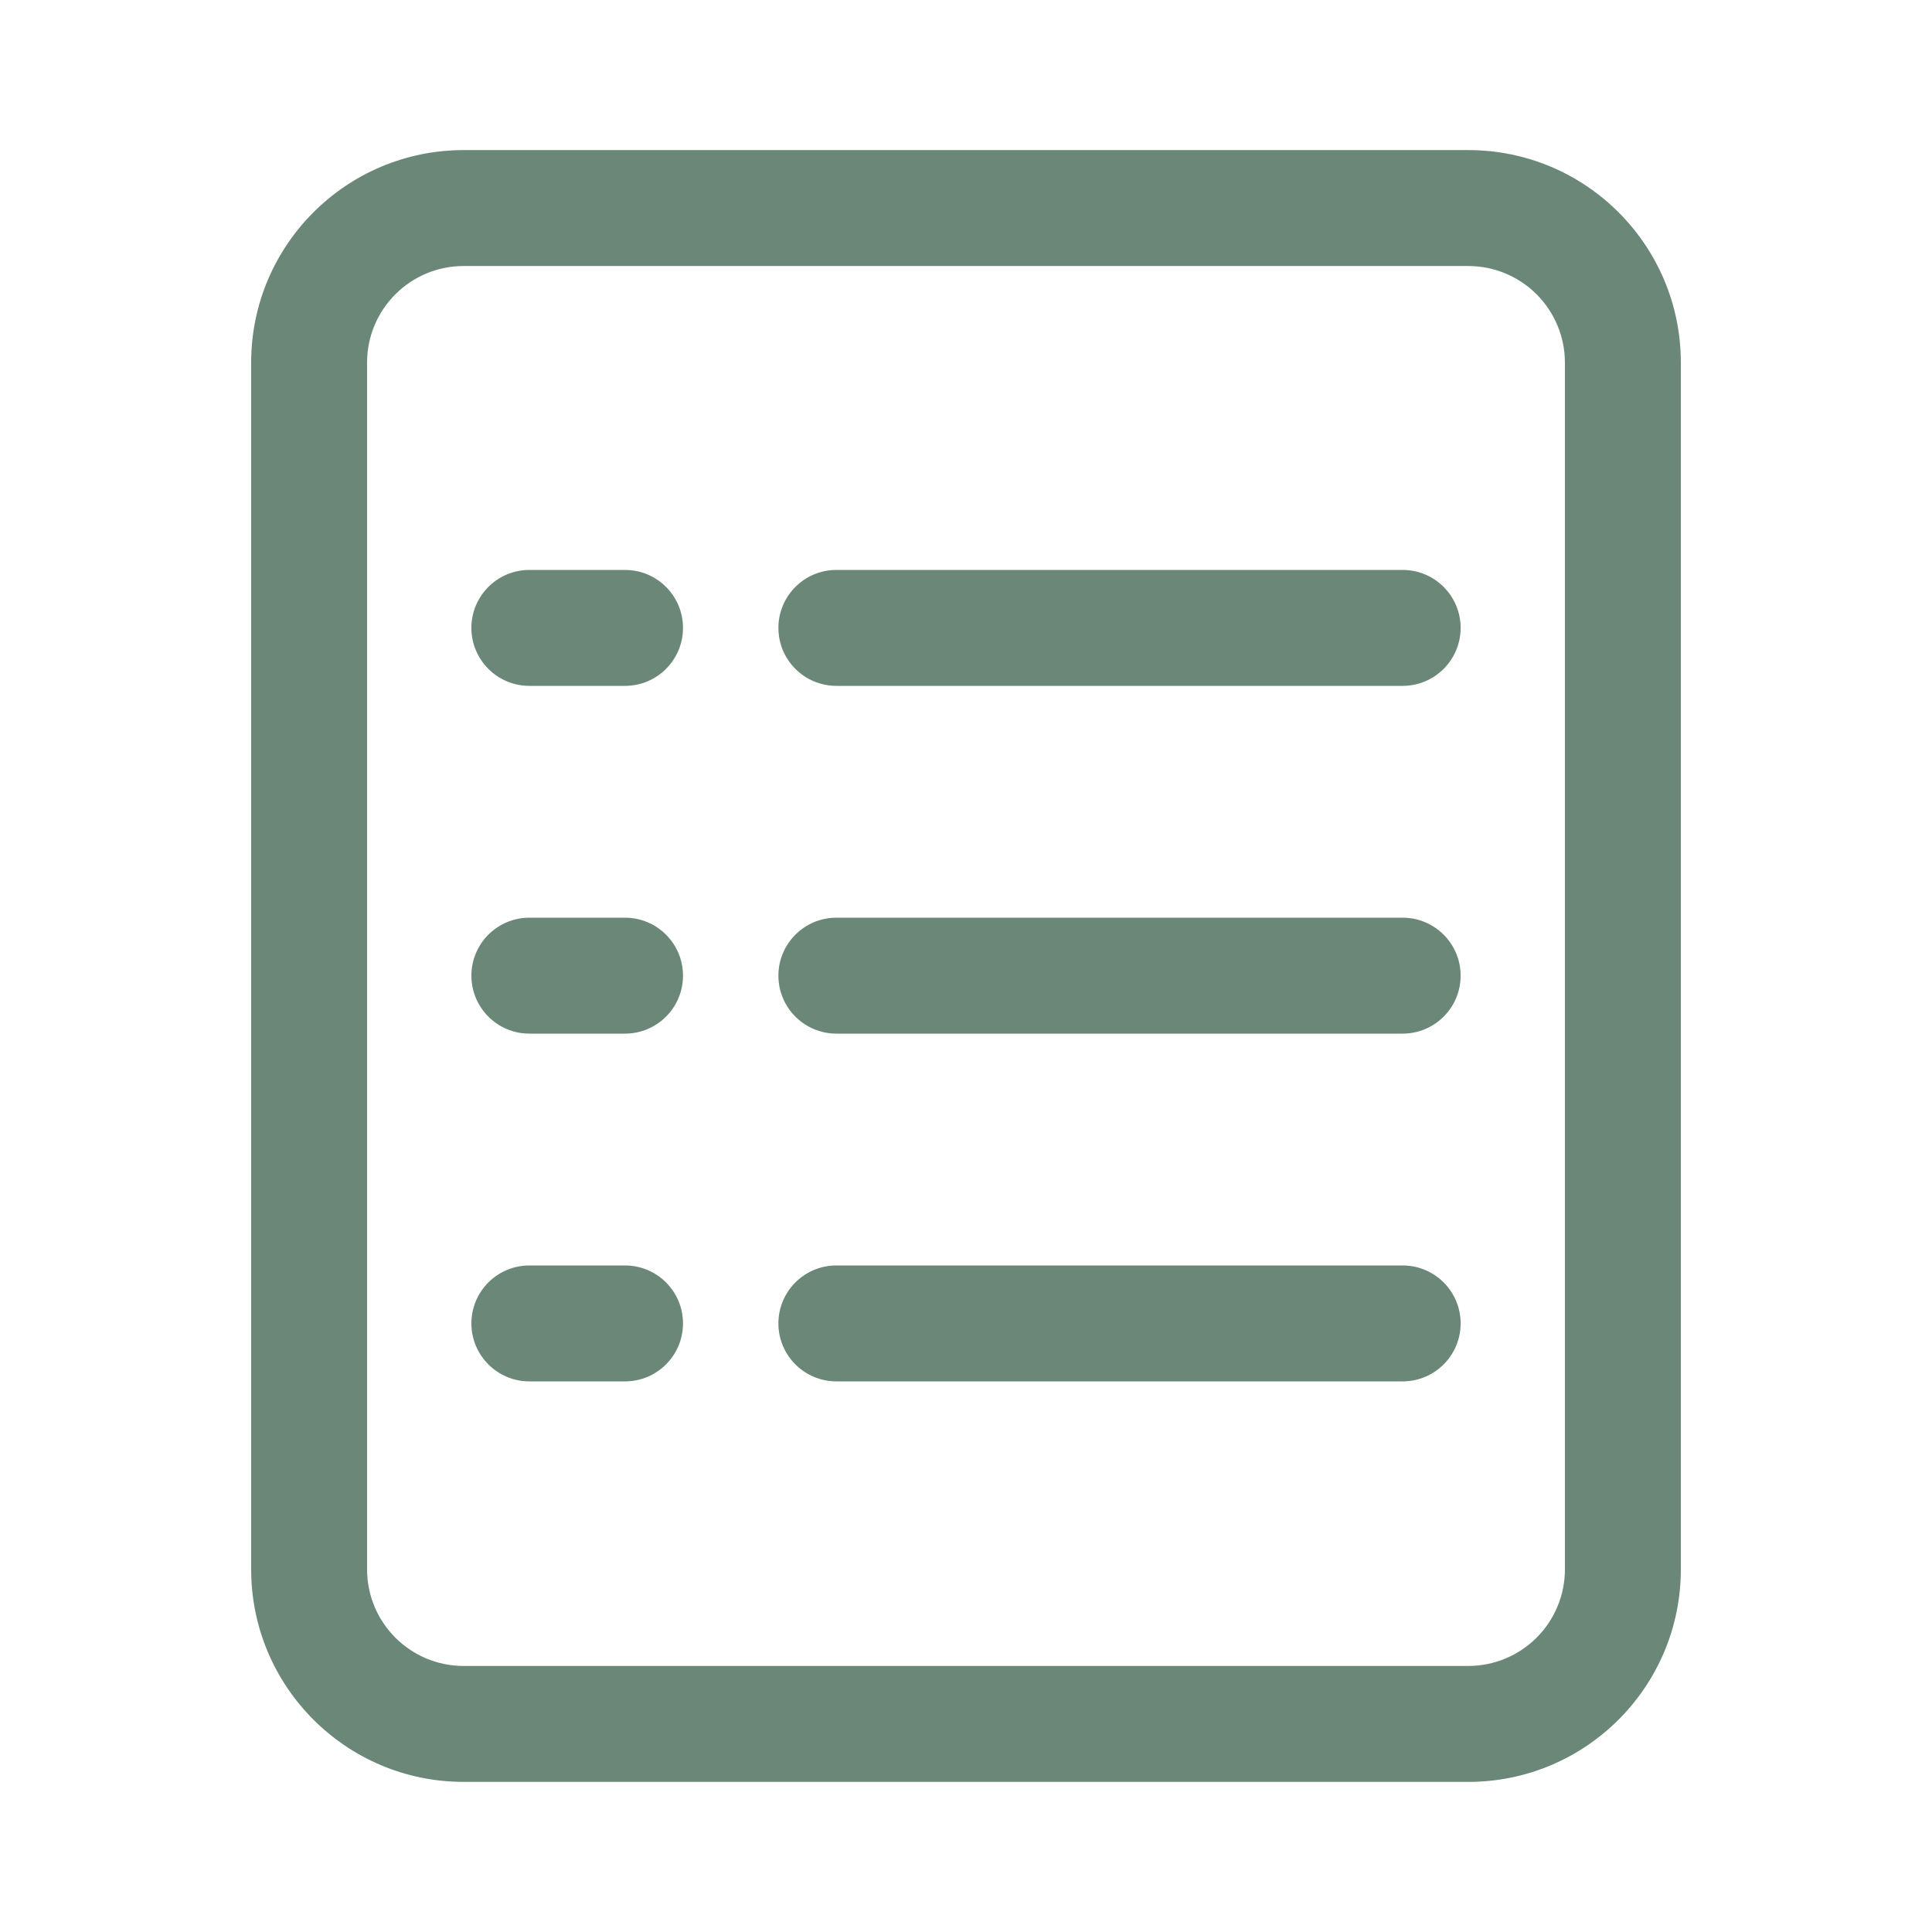 <?xml version="1.0" encoding="UTF-8"?>
<svg fill="#6A8777" width="100pt" height="100pt" version="1.1" viewBox="0 0 100 100" xmlns="http://www.w3.org/2000/svg">
 <g>
  <path d="m76 7.769h-52c-6.074 0-11 4.926-11 11v62.461c0 6.074 4.926 11 11 11h52c6.074 0 11-4.926 11-11v-62.461c0-6.074-4.926-11-11-11zm5 73.461c0 1.324-0.527 2.598-1.465 3.535s-2.211 1.465-3.535 1.465h-52c-2.762 0-5-2.238-5-5v-62.461c0-2.762 2.238-5 5-5h52c1.324 0 2.598 0.527 3.535 1.465s1.465 2.211 1.465 3.535z"/>
  <path d="m32.352 47.5h-4.953c-1.656 0-3 1.344-3 3s1.344 3 3 3h4.953c1.656 0 3-1.344 3-3s-1.344-3-3-3z"/>
  <path d="m72.602 47.5h-29.312c-1.656 0-3 1.344-3 3s1.344 3 3 3h29.312c1.656 0 3-1.344 3-3s-1.344-3-3-3z"/>
  <path d="m32.352 29.5h-4.953c-1.656 0-3 1.344-3 3s1.344 3 3 3h4.953c1.656 0 3-1.344 3-3s-1.344-3-3-3z"/>
  <path d="m72.602 29.5h-29.312c-1.656 0-3 1.344-3 3s1.344 3 3 3h29.312c1.656 0 3-1.344 3-3s-1.344-3-3-3z"/>
  <path d="m32.352 65.5h-4.953c-1.656 0-3 1.344-3 3s1.344 3 3 3h4.953c1.656 0 3-1.344 3-3s-1.344-3-3-3z"/>
  <path d="m72.602 65.5h-29.312c-1.656 0-3 1.344-3 3s1.344 3 3 3h29.312c1.656 0 3-1.344 3-3s-1.344-3-3-3z"/>
 </g>
</svg>
